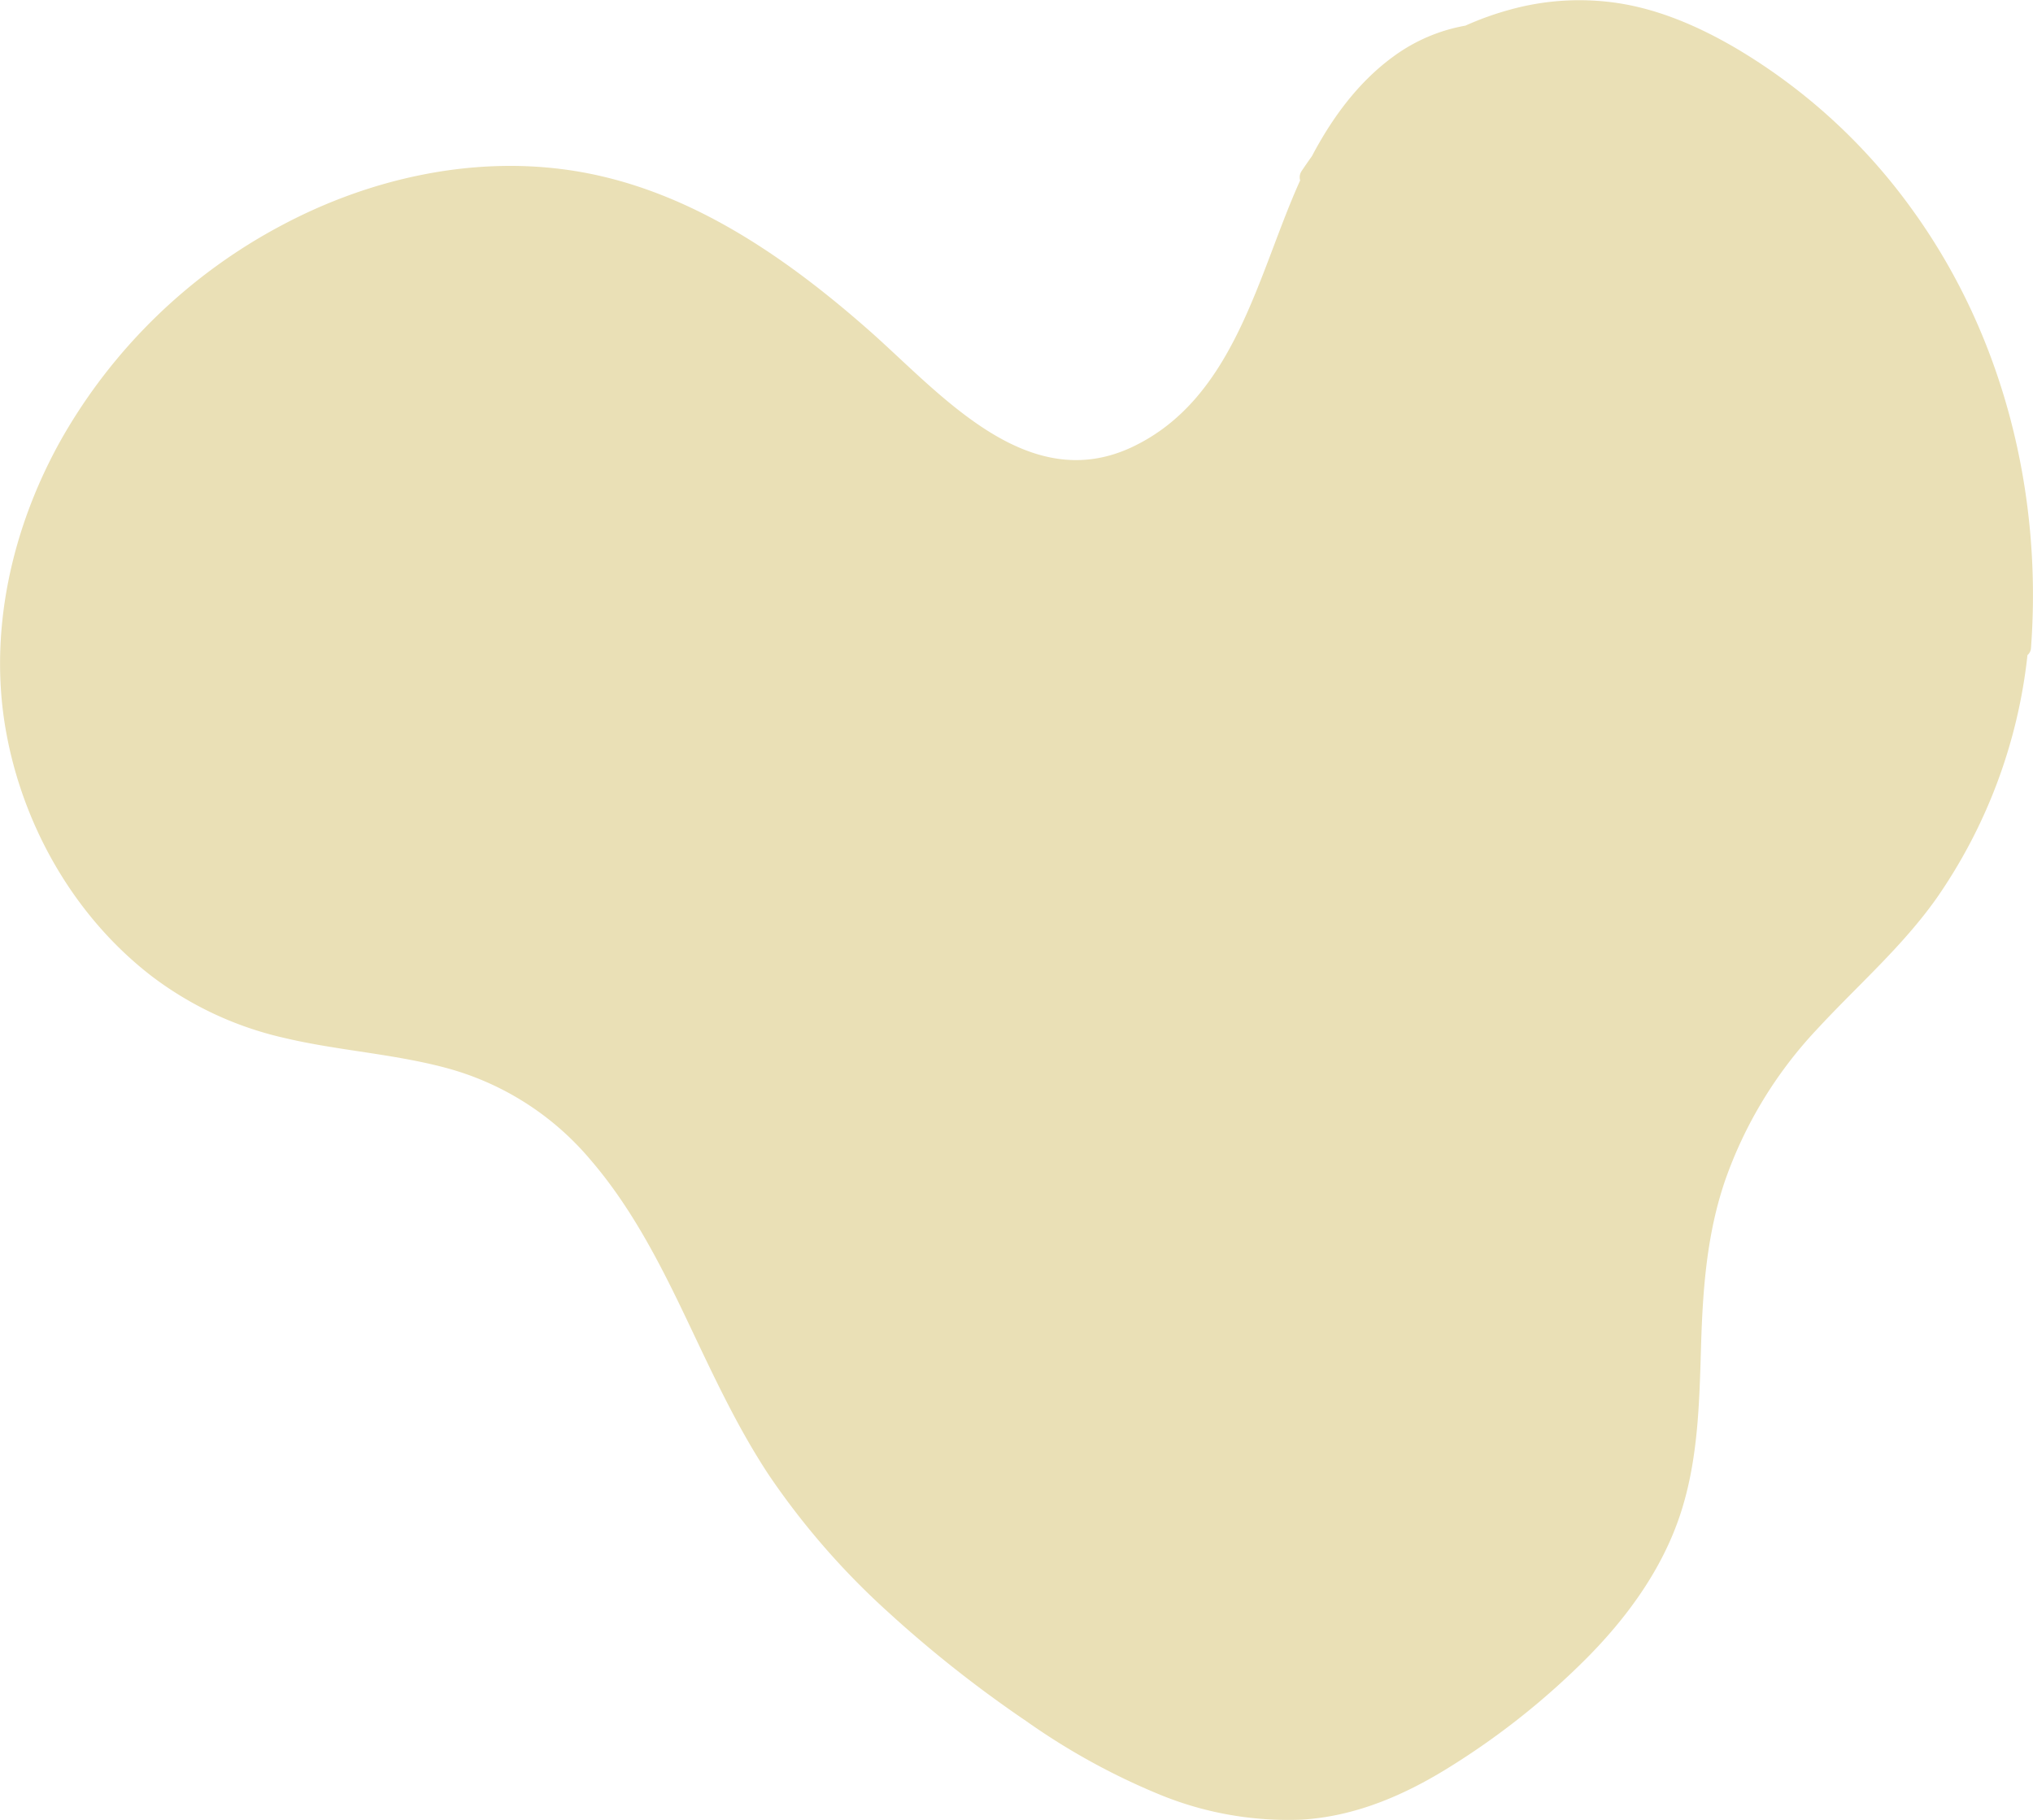 <svg xmlns="http://www.w3.org/2000/svg" viewBox="0 0 367.18 328.72"><g id="Layer_2" data-name="Layer 2"><g id="OBJECTS"><path d="M303.81,272.45c2.9-9.44,3.12-19.34,3.41-29.12.3-10.22,1-20.32,4.33-30.07a76.84,76.84,0,0,1,16.6-27.35c7.28-7.89,15.44-14.93,21.66-23.75a94.74,94.74,0,0,0,16.37-43.84,1.82,1.82,0,0,0,.64-1.33c2.06-27.74-4.89-56.06-21.2-78.78A105.1,105.1,0,0,0,313.35,8.6c-6.49-3.77-13.43-6.81-20.87-8a46.83,46.83,0,0,0-19.6,1.1,54.82,54.82,0,0,0-8.21,2.93,31.19,31.19,0,0,0-13,5.57c-6.35,4.62-11.09,11.1-14.72,18-.63.88-1.25,1.77-1.85,2.67a2,2,0,0,0-.28,1.71c-7.65,16.93-11.77,39.32-30.24,48.11-19.12,9.1-34.83-9.76-47.68-21.07-15.43-13.58-33.22-25.83-54-28.88-17.81-2.62-36.26,1.56-52,9.94a99.12,99.12,0,0,0-39.8,38.61c-9,16-13.33,35-9.93,53.24,3.17,17.06,12.44,33.16,26.25,43.79a62.3,62.3,0,0,0,24,11.15C61,189.74,71,190.3,80.61,192.88a51.51,51.51,0,0,1,26,16.54c7.19,8.34,12.27,18.11,17,28s9.22,19.85,15.27,29A136.8,136.8,0,0,0,160.24,291a221.07,221.07,0,0,0,25.11,19.84A122.32,122.32,0,0,0,209.19,324,61,61,0,0,0,235,328.64c9.78-.55,18.81-4.48,27-9.62a136.93,136.93,0,0,0,24.78-19.76C294.28,291.66,300.66,282.74,303.81,272.45Z" style="fill:#eae0b6"/></g></g></svg>